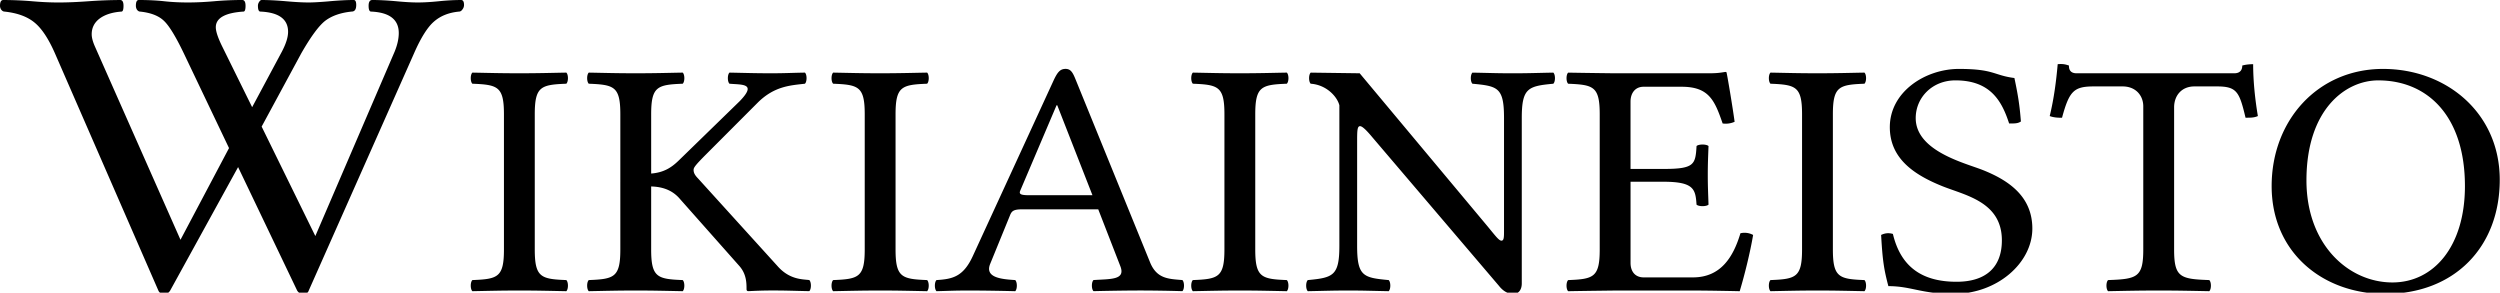 <?xml version="1.0" encoding="UTF-8" standalone="no"?>
<svg xmlns="http://www.w3.org/2000/svg" width="410" height="48" version="1.0" viewBox="0 0 410 48">
	<path d="M92.875 45.932c.357.33.357 1.492 0 1.823-2.973-.056-4.699-.11-7.672-.11-3.033 0-4.817.056-7.73.11-.358-.331-.358-1.493 0-1.823 4.163-.166 5.174-.443 5.174-5.028V18.757c0-4.584-1.011-4.86-5.175-5.027-.357-.33-.357-1.493 0-1.822 2.973.056 4.698.109 7.672.109 3.033 0 4.817-.055 7.731-.11.357.33.357 1.492 0 1.823-4.163.165-5.174.443-5.174 5.027v22.147c0 4.587 1.01 4.862 5.174 5.028zm19.089 0c.357.33.357 1.492 0 1.823-2.974-.056-4.699-.11-7.672-.11-3.033 0-4.817.056-7.731.11-.357-.331-.357-1.493 0-1.823 4.163-.166 5.174-.443 5.174-5.028V18.757c0-4.584-1.01-4.86-5.174-5.027-.357-.33-.357-1.493 0-1.822 2.973.056 4.698.109 7.672.109 3.033 0 4.817-.055 7.732-.11.357.33.357 1.492 0 1.823-4.163.165-5.174.443-5.174 5.027v9.704c2.08-.166 3.324-.978 4.52-2.139l9.99-9.72c2.862-2.95.482-2.686-1.665-2.872-.356-.33-.356-1.493 0-1.822 2.796.056 4.341.109 6.721.109s2.855-.055 5.65-.11c.357.33.357 1.492 0 1.823-2.379.276-4.995.387-7.731 3.092l-8.326 8.34c-1.945 1.949-2.201 2.319-2.201 2.706 0 .442.178.827.714 1.38l13.024 14.36c1.998 2.298 4.17 2.176 5.234 2.319.357.33.357 1.492 0 1.822-2.796-.055-3.688-.11-6.007-.11-1.783 0-2.796.057-3.985.11-.238 0-.297-.165-.297-.33 0-1.005-.006-2.477-1.19-3.811l-9.693-10.936c-1.19-1.42-2.76-2.038-4.758-2.093v10.322c-.001 4.59 1.01 4.865 5.173 5.031zm40.081 0c.357.33.357 1.492 0 1.823-2.974-.056-4.7-.11-7.672-.11-3.034 0-4.817.056-7.731.11-.358-.331-.358-1.493 0-1.823 4.163-.166 5.174-.443 5.174-5.028V18.757c0-4.584-1.011-4.86-5.174-5.027-.358-.33-.358-1.493 0-1.822 2.973.056 4.697.109 7.672.109 3.033 0 4.817-.055 7.732-.11.357.33.357 1.492 0 1.823-4.164.165-5.175.443-5.175 5.027v22.147c0 4.587 1.01 4.862 5.174 5.028zm14.45 0c.357.33.357 1.492 0 1.823-2.2-.056-5.175-.11-7.613-.11-2.32 0-3.093.056-5.294.11-.356-.331-.356-1.493 0-1.823 2.587-.166 4.377-.508 5.947-3.923l13.22-28.737c.678-1.48 1.13-1.973 2.005-1.973.833 0 1.171.591 1.606 1.657l12.192 29.935c1.1 2.845 3.045 2.845 5.352 3.037.357.33.357 1.492 0 1.823a255.9 255.9 0 00-6.78-.11c-2.32 0-5.59.056-7.791.11-.357-.331-.357-1.493 0-1.823 2.83-.19 5.287.011 4.4-2.265l-3.627-9.335h-12.37c-1.428 0-1.784.22-2.081.94l-3.27 8.008c-.927 2.275 1.868 2.514 4.104 2.656zm12.668-13.918l-5.77-14.747h-.118l-5.96 14.012c-.25.597.178.737 1.499.737zm31.873 13.918c.357.33.357 1.492 0 1.823-2.975-.056-4.698-.11-7.672-.11-3.033 0-4.817.056-7.731.11-.358-.331-.358-1.493 0-1.823 4.163-.166 5.174-.443 5.174-5.028V18.757c0-4.584-1.01-4.86-5.174-5.027-.358-.33-.358-1.493 0-1.822 2.973.056 4.698.109 7.672.109 3.033 0 4.817-.055 7.73-.11.36.33.36 1.492 0 1.823-4.161.165-5.174.443-5.174 5.027v22.147c0 4.587 1.012 4.862 5.175 5.028zm30.448-32.2c-.358-.33-.358-1.492 0-1.822 2.974.056 4.044.109 6.6.109 2.617 0 3.747-.055 6.661-.11.358.33.358 1.492 0 1.823-4.163.387-5.173.718-5.173 5.633v27.12c0 1.048-.535 1.712-1.369 1.712-.953 0-1.724-.496-2.38-1.326l-20.756-24.357c-1.01-1.215-1.665-1.823-2.02-1.823-.477 0-.477.828-.477 2.706v16.901c0 5.027 1.012 5.246 5.174 5.634.358.33.358 1.492 0 1.823-2.973-.056-4.045-.11-6.6-.11-2.617 0-3.749.056-6.662.11-.358-.331-.358-1.493 0-1.823 4.164-.388 5.175-.718 5.175-5.634v-23.03c-.359-1.436-2.142-3.37-4.698-3.536-.357-.33-.357-1.492 0-1.822l8.03.109 20.397 24.413c1.725 2.044 2.38 3.037 2.855 3.037.418 0 .418-.608.418-1.657V19.365c0-5.025-1.012-5.246-5.175-5.633zm36.75 10.218c.357-.33 1.604-.33 1.963 0-.06 1.66-.12 2.873-.12 4.75 0 1.88.06 2.928.12 4.861-.359.331-1.606.331-1.963 0-.18-2.485-.359-3.756-5.412-3.756h-5.412v13.31c0 1.492.832 2.376 2.143 2.376h8.087c4.519 0 6.6-3.259 7.79-7.234a2.92 2.92 0 012.081.276c-.475 2.818-1.367 6.462-2.199 9.225 0 0-4.759-.11-7.614-.11h-12.786s-4.817.056-7.732.11c-.359-.331-.359-1.493 0-1.823 4.162-.166 5.174-.443 5.174-5.028V18.76c0-4.584-1.012-4.859-5.174-5.027-.359-.33-.359-1.492 0-1.822 2.973.056 7.67.109 7.67.109h15.167c1.428 0 1.903-.055 2.913-.221.18 0 .238.056.238.166.118.442 1.01 5.744 1.308 8.008a3.546 3.546 0 01-1.964.276c-1.308-3.812-2.26-6.021-6.721-6.021h-6.245c-1.426 0-2.14 1.105-2.14 2.43v11.049h5.41c5.061 0 5.24-.72 5.418-3.756zm27.532 21.982c.359.33.359 1.492 0 1.823-2.973-.056-4.697-.11-7.67-.11-3.034 0-4.818.056-7.734.11-.356-.331-.356-1.493 0-1.823 4.164-.166 5.175-.443 5.175-5.028V18.757c0-4.584-1.01-4.86-5.175-5.027-.356-.33-.356-1.493 0-1.822 2.975.056 4.699.109 7.672.109 3.033 0 4.817-.055 7.732-.11.359.33.359 1.492 0 1.823-4.162.165-5.174.443-5.174 5.027v22.147c0 4.587 1.013 4.862 5.174 5.028zm25.664-26.013c-.535.388-1.25.32-1.932.332-1.19-3.646-3.033-7.069-8.807-7.069-3.8 0-6.513 2.818-6.513 6.185 0 5.412 8.065 7.358 10.971 8.506 4.29 1.701 8.156 4.351 8.156 9.61 0 5.633-5.747 10.714-12.929 10.714-5.276 0-6.937-1.27-10.682-1.27-.713-2.706-.952-4.142-1.189-8.395.572-.281 1.202-.387 1.933-.166 1.308 5.495 4.888 7.843 10.443 7.843 4.746 0 7.428-2.32 7.428-6.793 0-6.341-6.042-7.38-9.79-8.893-4.606-1.86-8.587-4.522-8.587-9.664 0-5.854 5.888-9.556 11.324-9.556 5.803 0 5.672 1.05 9.11 1.491.616 2.928.854 4.473 1.064 7.125zm30.89 26.013c.358.33.358 1.492 0 1.823-2.972-.056-5.054-.11-8.266-.11-3.27 0-5.411.056-8.326.11-.358-.331-.358-1.493 0-1.823 4.759-.166 5.769-.443 5.769-5.028V17.431c0-1.713-1.19-3.258-3.39-3.258h-4.698c-3.271 0-4.044.718-5.235 5.136-.742.012-1.432-.05-2.02-.276.712-2.927 1.07-5.8 1.308-8.506.928-.088 1.379.066 1.844.222 0 .33 0 1.27 1.25 1.27h25.87c1.25 0 1.308-.94 1.308-1.27.594-.166 1.189-.216 1.784-.222 0 2.706.298 5.69.774 8.506-.678.31-1.35.26-2.022.276-1.01-4.253-1.426-5.136-4.698-5.136h-3.687c-2.14 0-3.33 1.547-3.33 3.423v23.308c-.003 4.587 1.008 4.862 5.766 5.028zm28.843 2.265c-10.229 0-18.613-6.794-18.613-17.674 0-10.825 7.612-19.22 18.257-19.22 10.41 0 19.151 7.235 19.151 18.172 0 11.044-7.434 18.722-18.795 18.722zm-12.905-18.613c0 10.605 6.959 16.737 14.097 16.737 6.778 0 11.894-5.912 11.894-15.798 0-11.486-6.126-17.34-14.213-17.34-5.414-.003-11.778 4.802-11.778 16.401zM76.1.816c0 .272-.09.52-.271.745-.158.226-.34.339-.543.339-1.67.156-3.036.7-4.097 1.625-1.06.904-2.156 2.642-3.285 5.216L50.631 47.655c-.113.361-.429.542-.948.542-.406 0-.723-.18-.949-.542l-9.686-20.253-11.143 20.253c-.226.361-.541.542-.948.542-.497 0-.824-.18-.982-.542L9.007 8.74c-1.061-2.416-2.18-4.097-3.353-5.046C4.48 2.724 2.843 2.126.742 1.9c-.18 0-.349-.09-.508-.273A1.093 1.093 0 010 .951C0 .319.18.002.542.002c1.513 0 3.093.067 4.741.204C6.82.34 8.263.408 9.62.407c1.377.001 3.002-.066 4.877-.201a76.192 76.192 0 015.216-.204c.36 0 .542.317.542.949 0 .631-.113.95-.34.95-1.512.11-2.709.495-3.59 1.15-.858.656-1.287 1.513-1.287 2.574 0 .541.18 1.218.542 2.032L29.6 39.324l7.959-15.038L30.142 8.74c-1.332-2.778-2.427-4.56-3.286-5.351-.858-.813-2.156-1.31-3.894-1.49-.158 0-.317-.092-.475-.273a1.19 1.19 0 01-.202-.677c0-.632.158-.949.473-.949 1.513 0 2.902.067 4.167.204 1.218.135 2.517.201 3.894.201 1.355 0 2.789-.067 4.302-.201A52.771 52.771 0 0139.726 0c.362 0 .543.317.543.949 0 .631-.113.95-.34.95-3.024.2-4.537 1.06-4.537 2.572 0 .677.35 1.727 1.05 3.151l4.91 9.956 4.877-9.11c.677-1.288 1.017-2.37 1.017-3.25 0-2.077-1.513-3.184-4.54-3.32-.27 0-.405-.318-.405-.95 0-.225.067-.44.204-.644.134-.202.27-.304.405-.304 1.084 0 2.415.067 3.996.204 1.513.135 2.756.201 3.726.201.7 0 1.727-.057 3.082-.168C55.43.078 56.864 0 58.016 0c.27 0 .405.272.405.813 0 .722-.248 1.084-.744 1.084-1.76.18-3.184.664-4.268 1.456-1.061.79-2.393 2.585-3.997 5.385L42.91 20.761l8.805 17.95L64.721 8.468c.45-1.106.677-2.122.677-3.048 0-2.213-1.513-3.386-4.538-3.521-.272 0-.408-.319-.408-.95 0-.632.204-.949.611-.949 1.106 0 2.415.067 3.928.204 1.4.135 2.574.201 3.522.201.994 0 2.145-.067 3.455-.201A36.85 36.85 0 0175.626 0c.316.003.475.275.475.816"/>
</svg>
